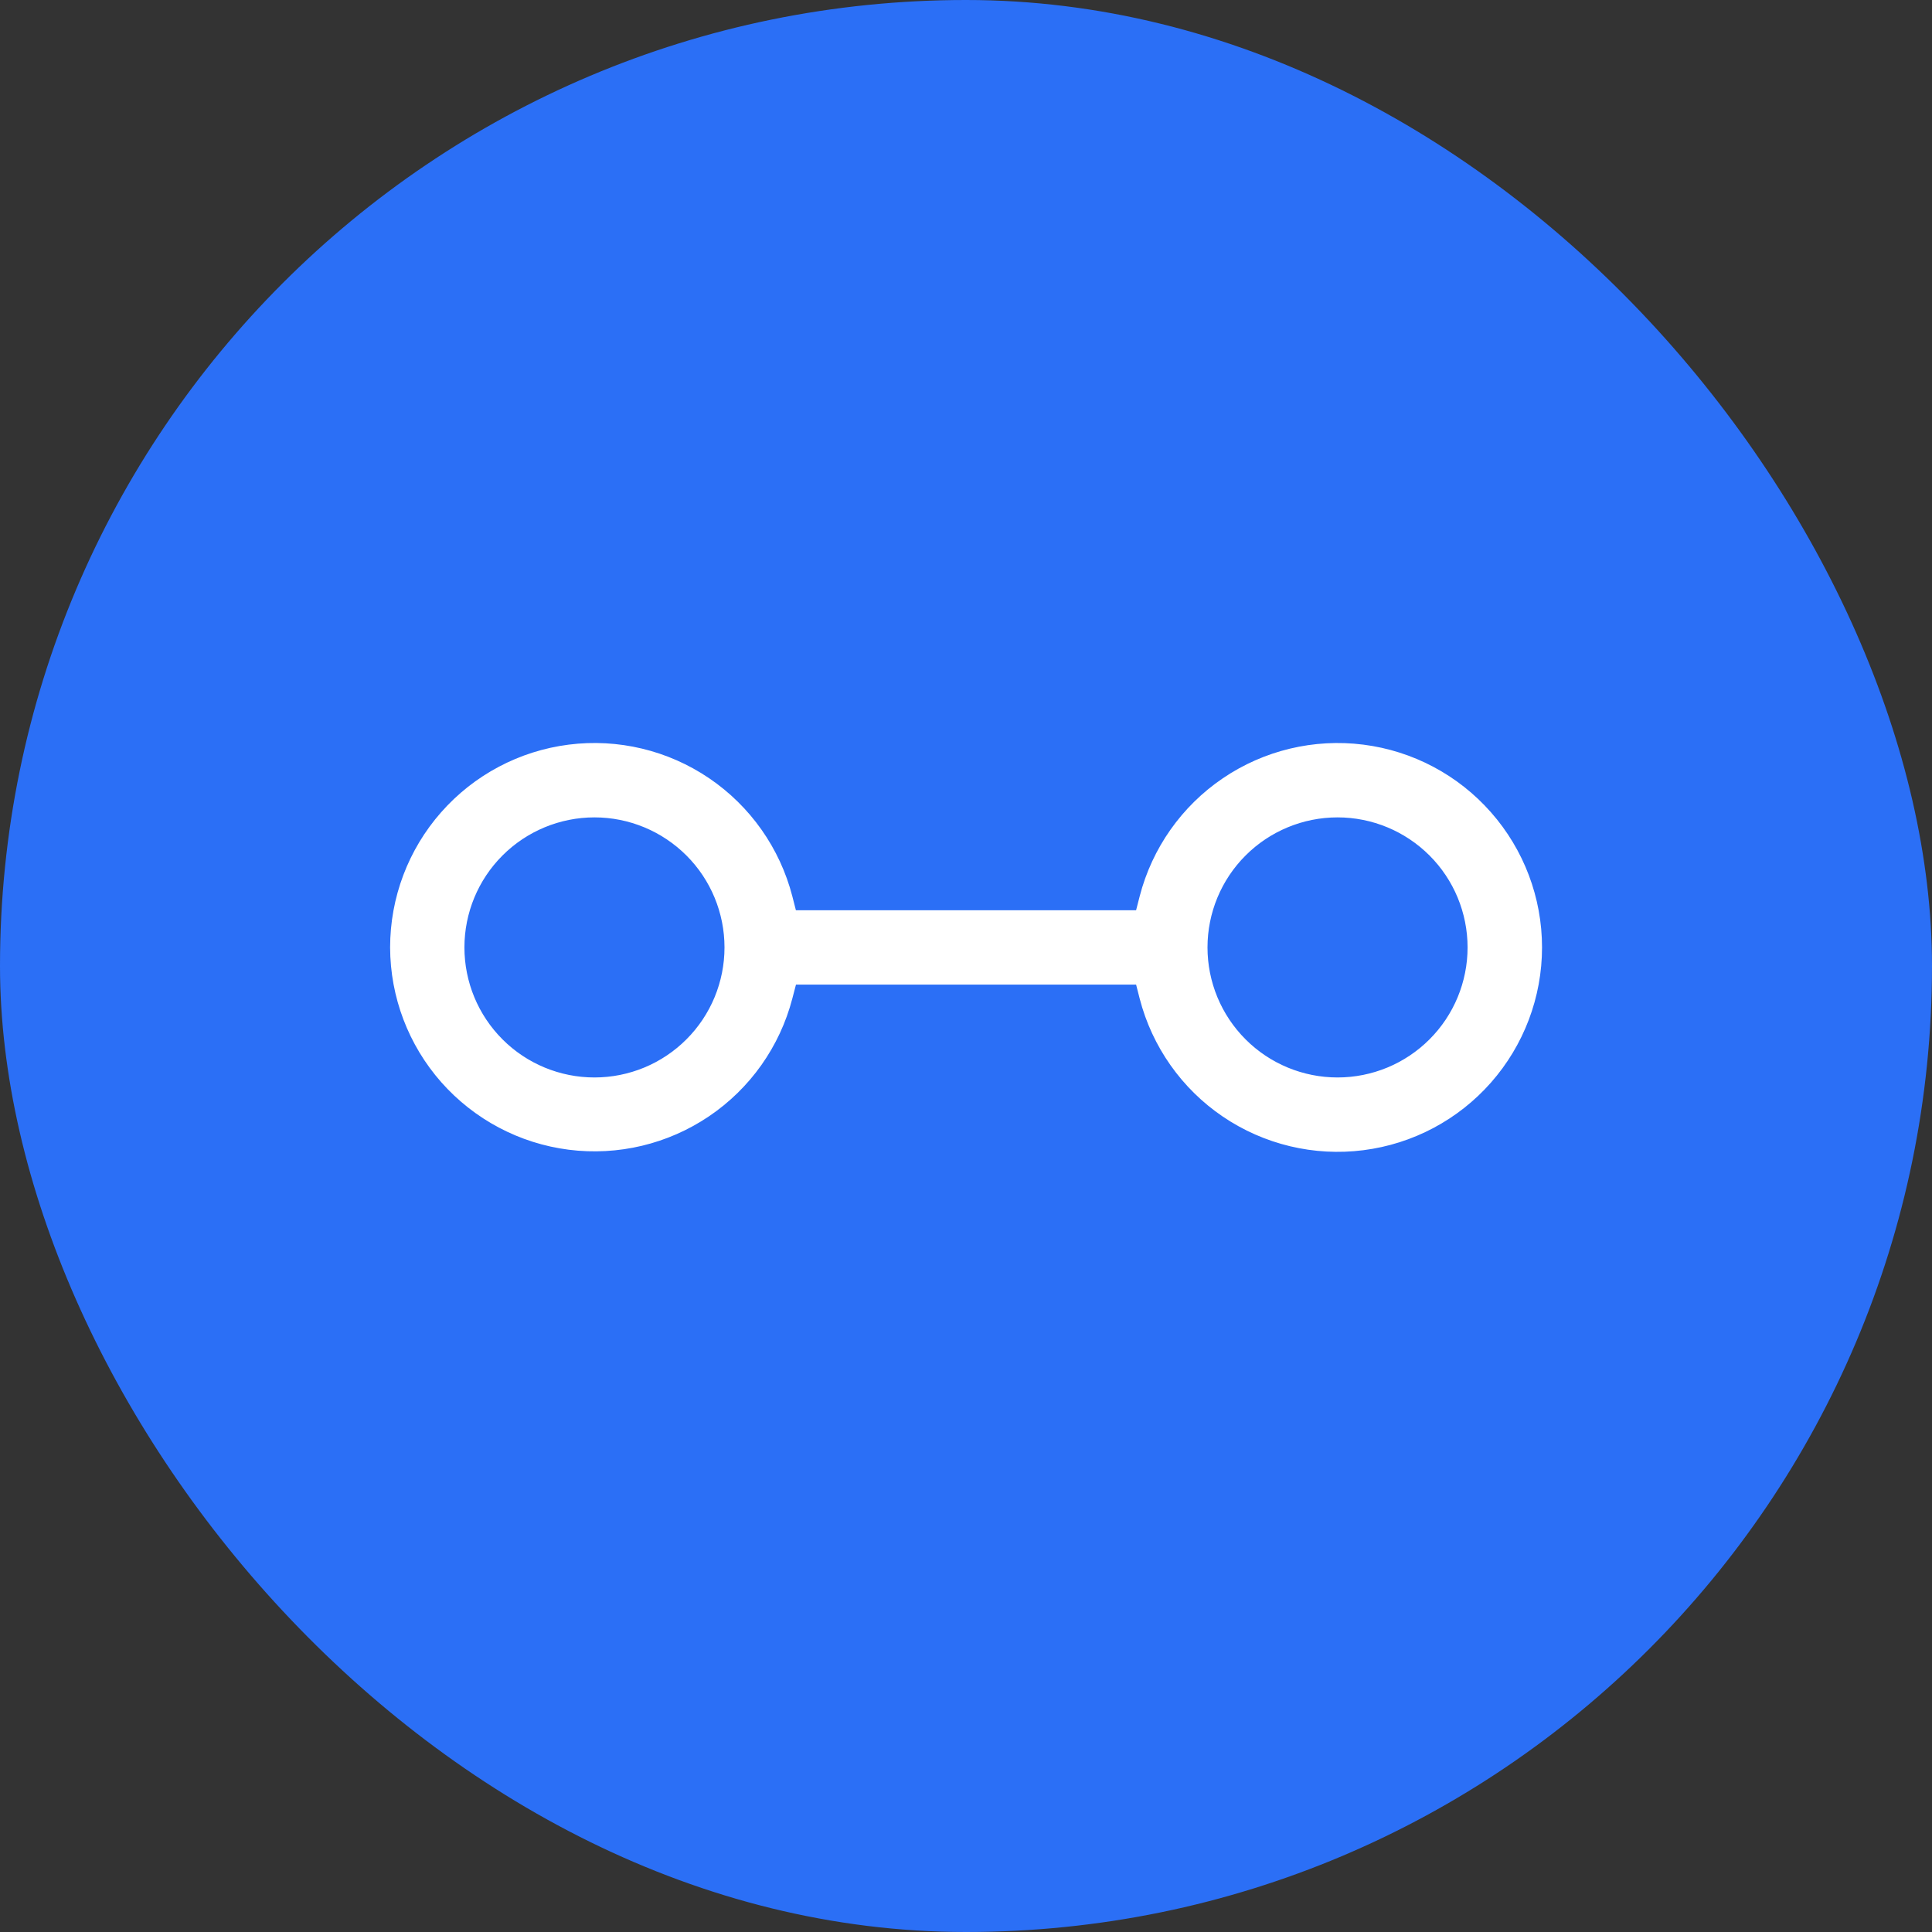 <svg width="52" height="52" viewBox="0 0 52 52" fill="none" xmlns="http://www.w3.org/2000/svg">
<rect x="0" y="0" width="52" height="52" fill="#333333" stroke="none"/>
<rect width="52" height="52" rx="26" fill="#2B6FF6"/>
<g clip-path="url(#clip0_1073_9959)">
<path d="M21.568 24.062L21.616 24.25H21.81H30.19H30.384L30.432 24.063C30.782 22.707 31.614 21.526 32.773 20.74C33.932 19.954 35.337 19.618 36.726 19.794C38.115 19.97 39.392 20.647 40.317 21.698C41.243 22.748 41.754 24.1 41.754 25.5C41.754 26.9 41.243 28.252 40.317 29.303C39.392 30.353 38.115 31.03 36.726 31.206C35.337 31.383 33.932 31.046 32.773 30.261C31.614 29.475 30.782 28.293 30.432 26.938L30.384 26.75H30.19H21.81H21.617L21.568 26.937C21.216 28.29 20.383 29.468 19.225 30.251C18.067 31.034 16.664 31.369 15.277 31.193C13.891 31.017 12.616 30.341 11.69 29.294C10.765 28.246 10.253 26.897 10.25 25.5C10.25 24.1 10.76 22.748 11.685 21.698C12.61 20.647 13.887 19.97 15.275 19.794C16.664 19.617 18.07 19.954 19.228 20.74C20.386 21.526 21.218 22.707 21.568 24.062ZM16 22.25C15.138 22.25 14.311 22.593 13.702 23.202C13.092 23.811 12.75 24.638 12.75 25.5C12.75 26.362 13.092 27.189 13.702 27.798C14.311 28.408 15.138 28.75 16 28.75C16.862 28.75 17.689 28.408 18.298 27.798C18.908 27.189 19.25 26.362 19.25 25.5C19.25 24.638 18.908 23.811 18.298 23.202C17.689 22.593 16.862 22.25 16 22.25ZM36 22.25C35.138 22.25 34.311 22.593 33.702 23.202C33.092 23.811 32.75 24.638 32.75 25.5C32.75 26.362 33.092 27.189 33.702 27.798C34.311 28.408 35.138 28.75 36 28.75C36.862 28.75 37.689 28.408 38.298 27.798C38.908 27.189 39.25 26.362 39.25 25.5C39.25 24.638 38.908 23.811 38.298 23.202C37.689 22.593 36.862 22.25 36 22.25Z" fill="white" stroke="#2B6FF6" stroke-width="0.5"/>
</g>
<defs>
<clipPath id="clip0_1073_9959">
<rect width="32" height="32" fill="white" transform="translate(10 10)"/>
</clipPath>
</defs>
</svg>
